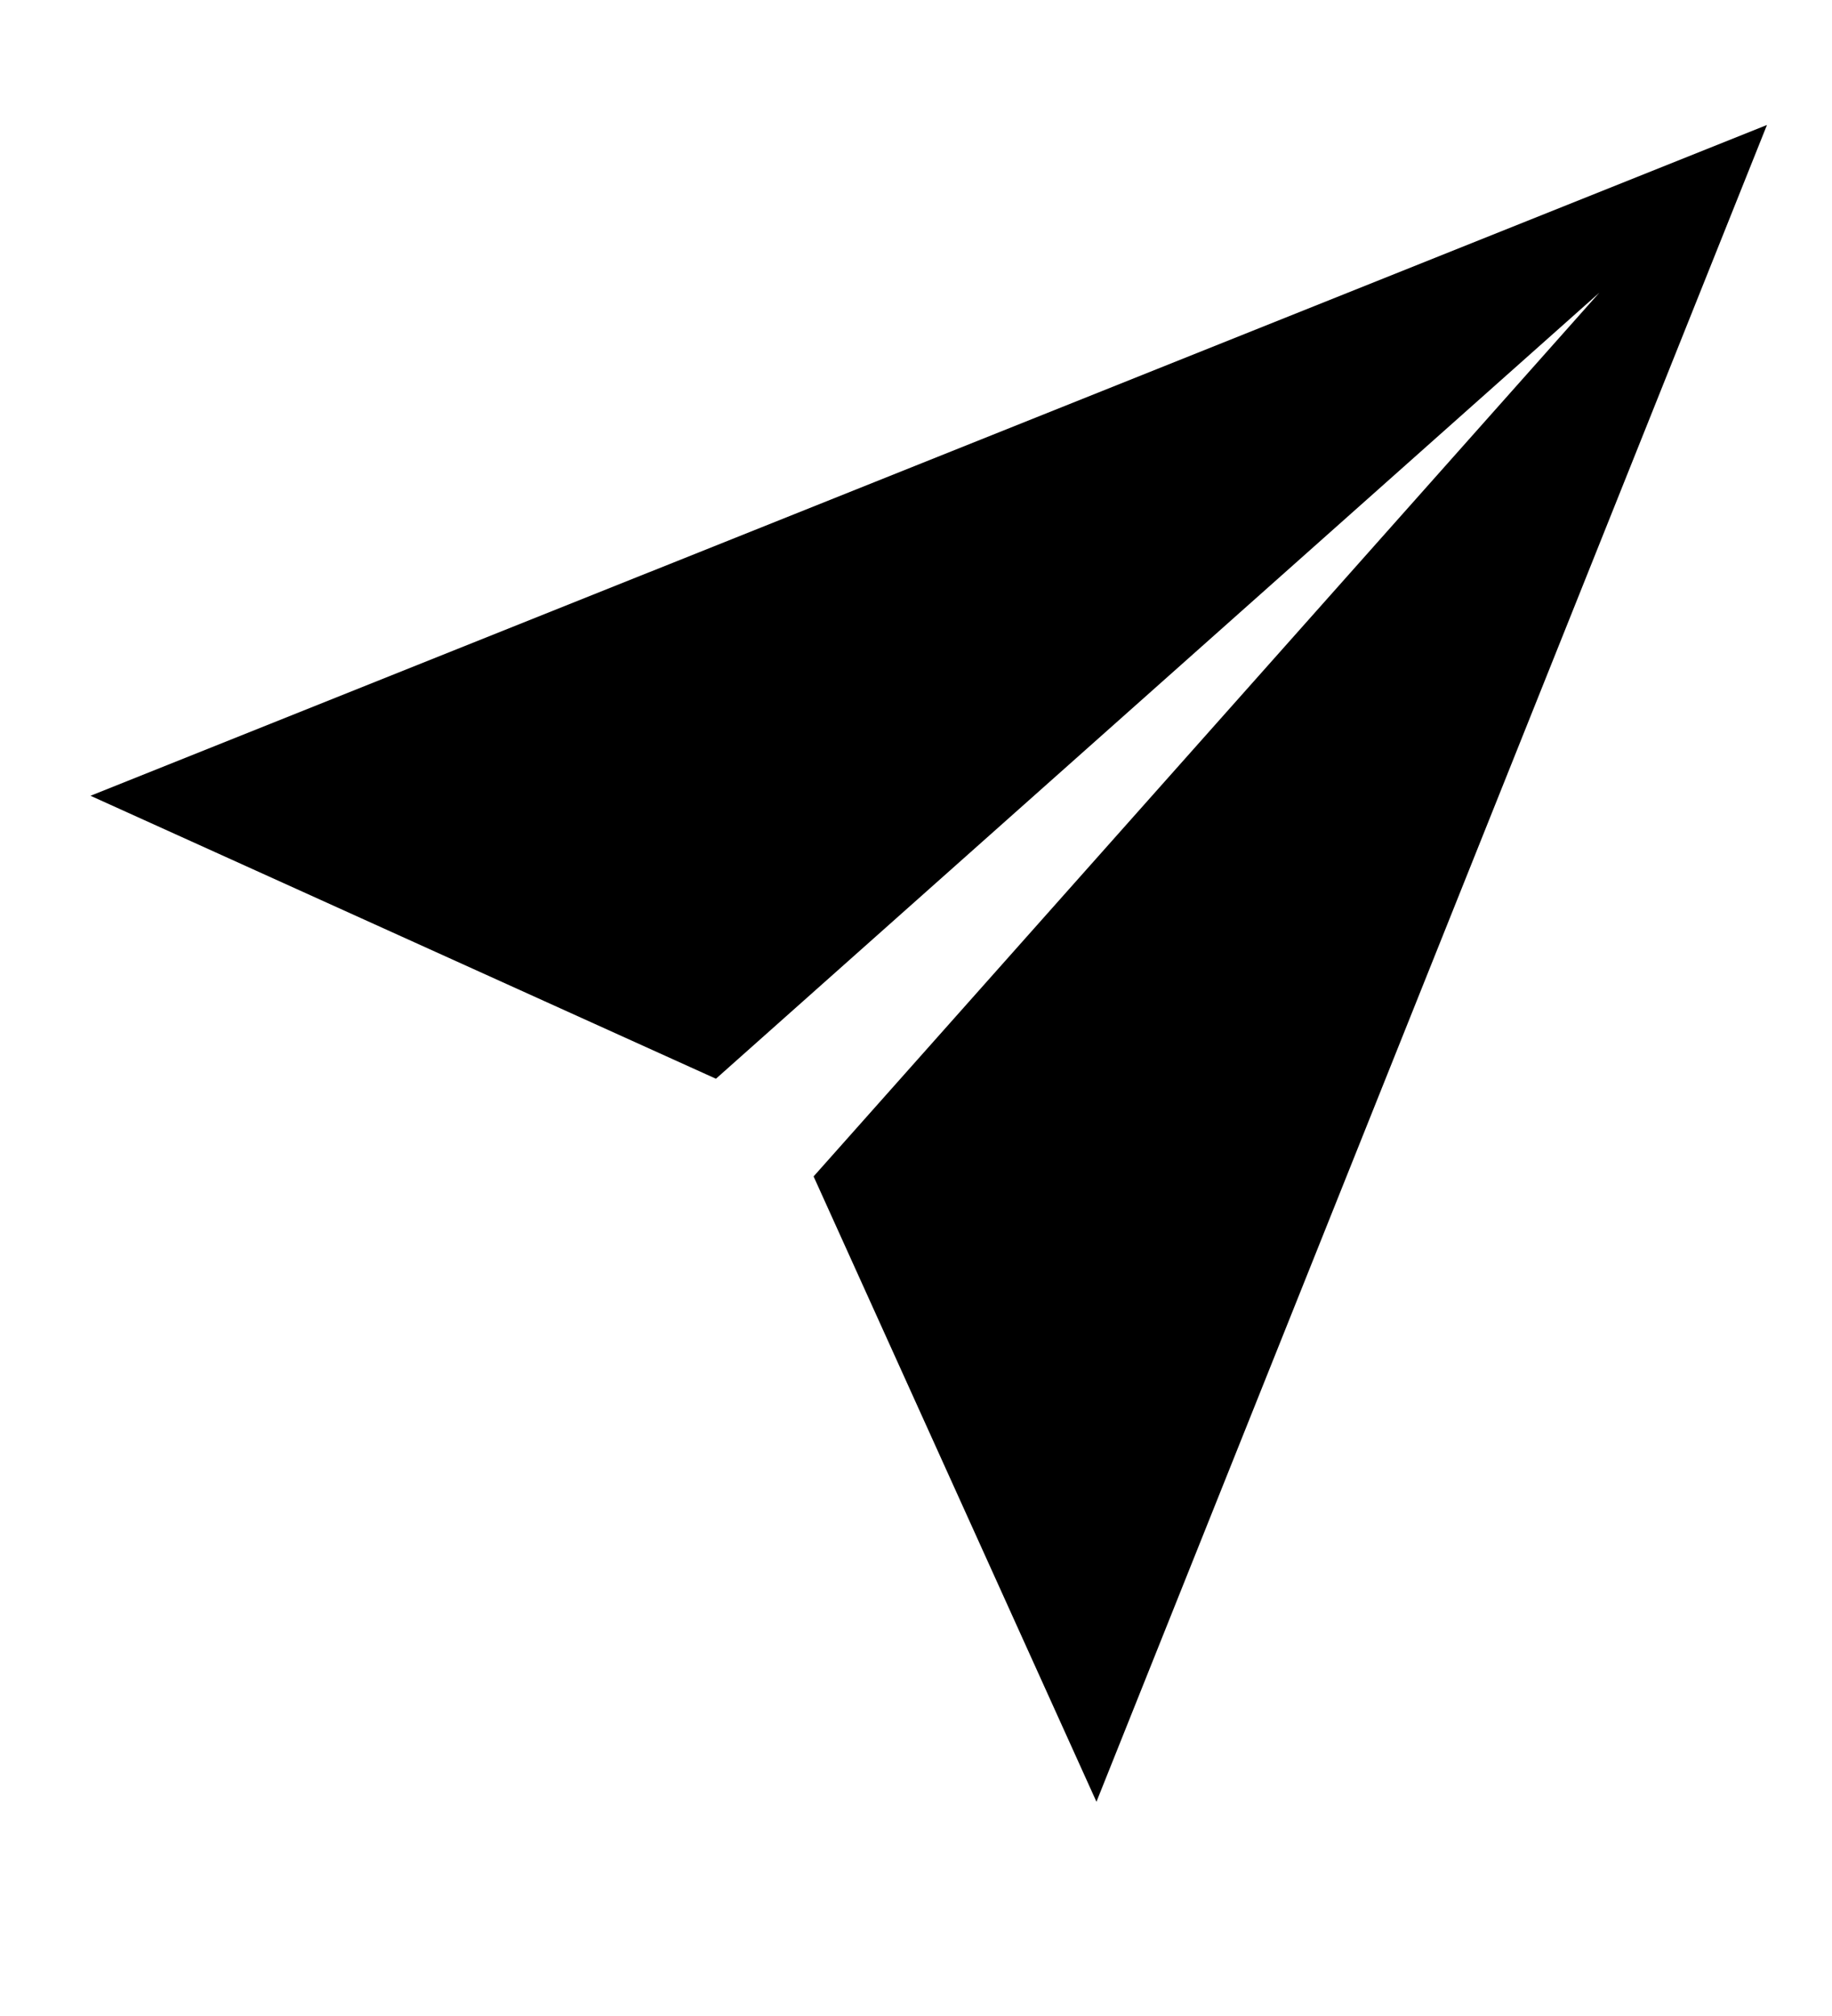 <svg width="10" height="11" viewBox="0 0 10 11" fill="none" xmlns="http://www.w3.org/2000/svg">
<g clip-path="url(#clip0_201_12087)">
<path d="M9.645 0.682L0.494 4.342L3.908 5.886L8.73 1.597L4.441 6.419L5.985 9.831L9.645 0.682Z" fill="black"/>
</g>
<defs>
<clipPath id="clip0_201_12087">
<rect width="9.759" height="9.759" fill="white" transform="translate(0.191 0.377)"/>
</clipPath>
</defs>
</svg>
